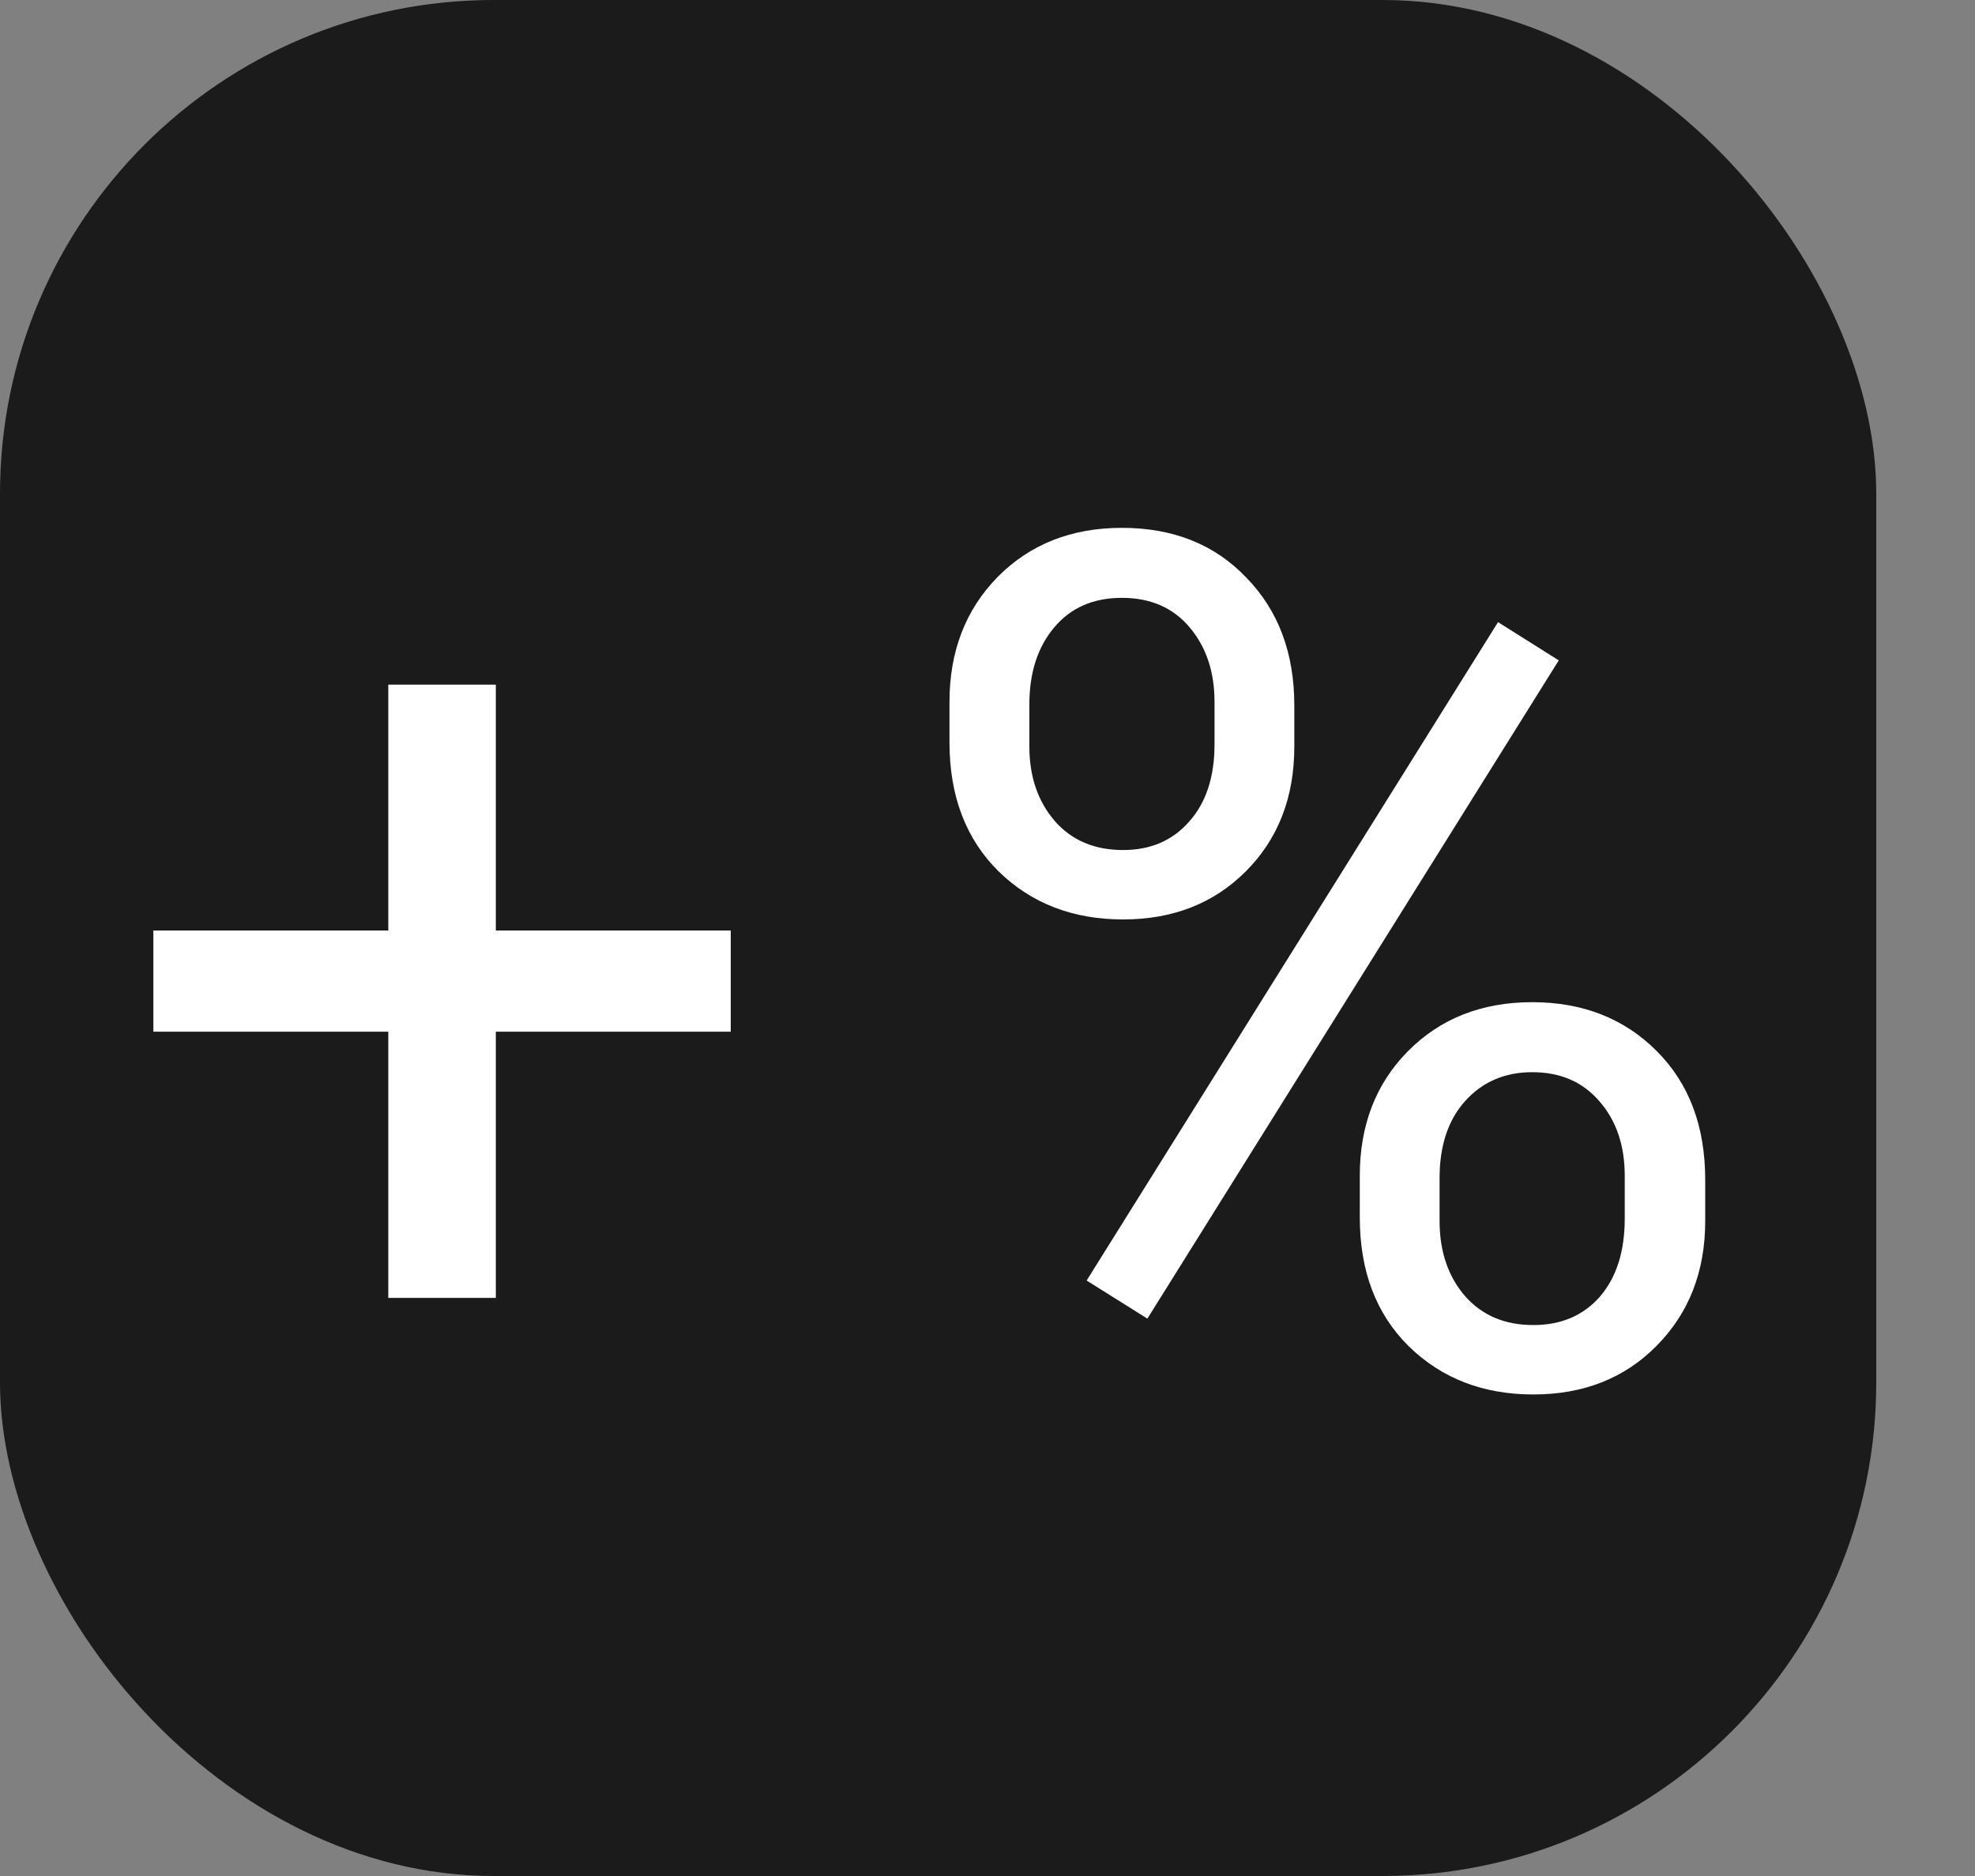 <svg width="20" height="19" viewBox="0 0 20 19" fill="none" xmlns="http://www.w3.org/2000/svg">
<rect x="0" y="0" width="20" height="19" fill="#808080" stroke="none"/>
<rect width="19" height="19" rx="5" fill="black" fill-opacity="0.79"/>
<path d="M9.615 7.109C9.615 6.598 9.777 6.176 10.102 5.844C10.43 5.512 10.85 5.346 11.361 5.346C11.881 5.346 12.301 5.514 12.621 5.85C12.945 6.182 13.107 6.613 13.107 7.145V7.561C13.107 8.076 12.943 8.498 12.615 8.826C12.291 9.15 11.877 9.312 11.373 9.312C10.865 9.312 10.445 9.15 10.113 8.826C9.781 8.498 9.615 8.062 9.615 7.52V7.109ZM10.424 7.561C10.424 7.865 10.51 8.117 10.682 8.316C10.854 8.512 11.084 8.609 11.373 8.609C11.65 8.609 11.873 8.514 12.041 8.322C12.213 8.131 12.299 7.869 12.299 7.537V7.109C12.299 6.805 12.215 6.553 12.047 6.354C11.879 6.154 11.65 6.055 11.361 6.055C11.072 6.055 10.844 6.154 10.676 6.354C10.508 6.553 10.424 6.812 10.424 7.133V7.561ZM13.77 11.908C13.77 11.396 13.932 10.977 14.256 10.648C14.584 10.316 15.004 10.15 15.516 10.15C16.027 10.15 16.447 10.315 16.775 10.643C17.104 10.971 17.268 11.406 17.268 11.949V12.365C17.268 12.877 17.104 13.299 16.775 13.631C16.451 13.959 16.035 14.123 15.527 14.123C15.02 14.123 14.6 13.961 14.268 13.637C13.935 13.309 13.77 12.873 13.77 12.33V11.908ZM14.578 12.365C14.578 12.674 14.664 12.928 14.836 13.127C15.008 13.322 15.238 13.42 15.527 13.42C15.809 13.42 16.033 13.324 16.201 13.133C16.369 12.938 16.453 12.674 16.453 12.342V11.908C16.453 11.6 16.367 11.348 16.195 11.152C16.027 10.957 15.801 10.859 15.516 10.859C15.238 10.859 15.012 10.957 14.836 11.152C14.664 11.344 14.578 11.604 14.578 11.932V12.365ZM11.619 13.355L11.004 12.969L15.17 6.301L15.785 6.688L11.619 13.355Z" fill="white"/>
<path d="M5.021 9.424H7.4V10.449H5.021V13.145H3.932V10.449H1.553V9.424H3.932V6.934H5.021V9.424Z" fill="white"/>
</svg>
